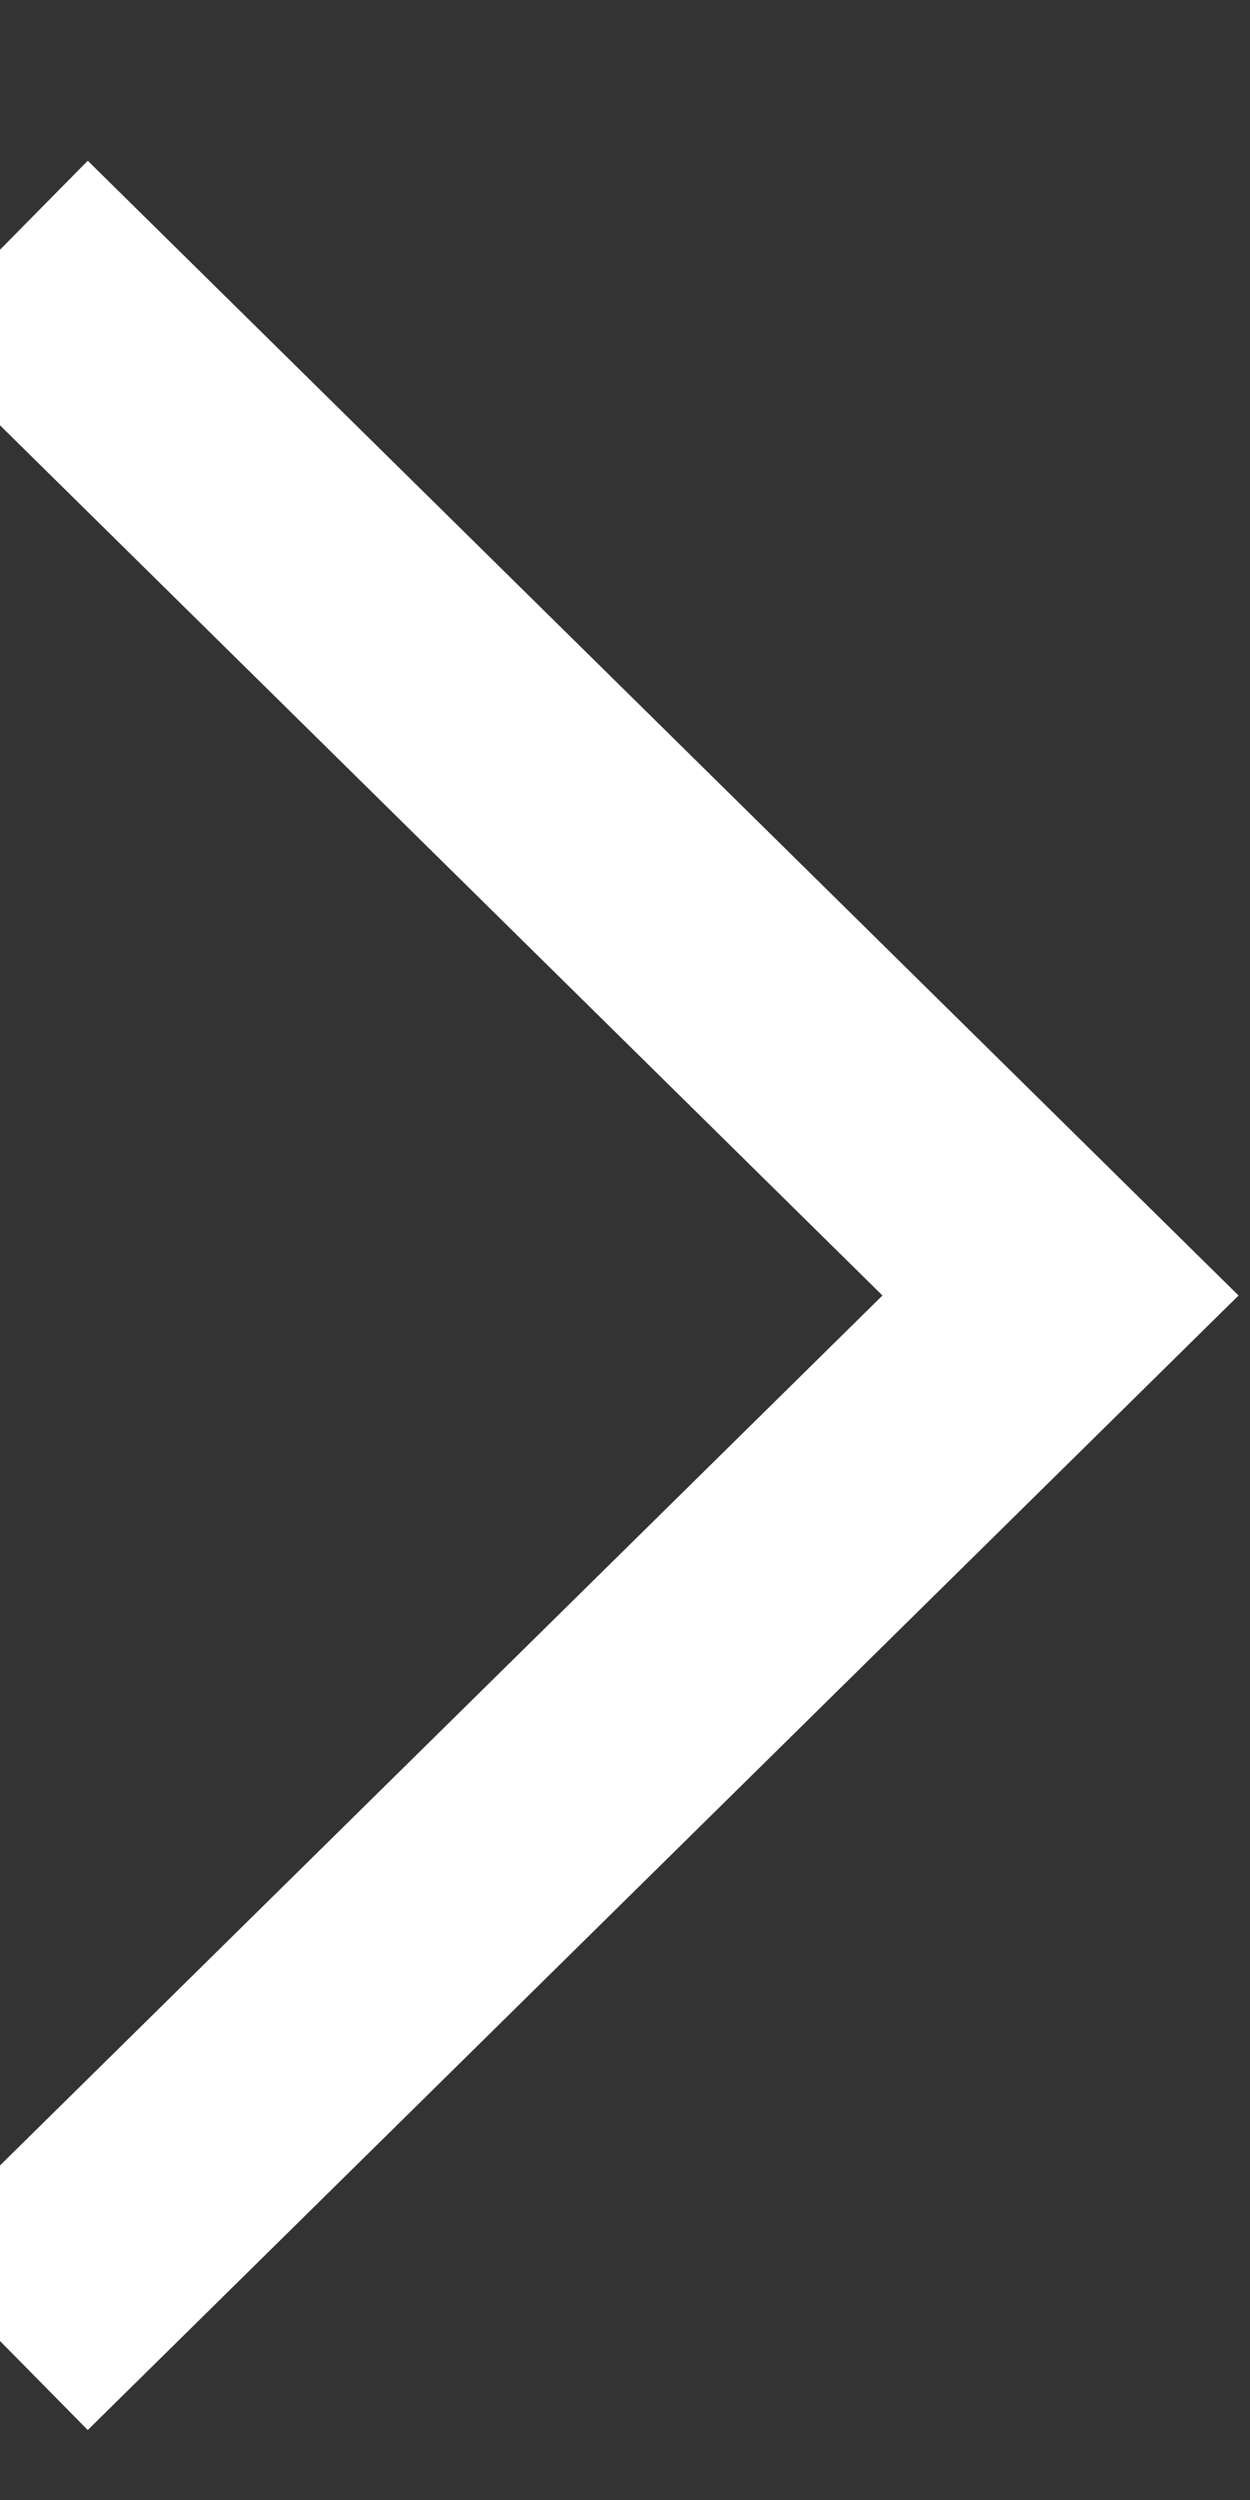 <svg width="5px" height="10px" viewBox="0 0 5 10" version="1.1" xmlns="http://www.w3.org/2000/svg" xmlns:xlink="http://www.w3.org/1999/xlink">
    <rect x="0" y="0" width="5" height="10" fill="#333333" stroke="none"/>
    <!-- Generator: Sketch 43.1 (39012) - http://www.bohemiancoding.com/sketch -->
    <desc>Created with Sketch.</desc>
    <defs></defs>
    <g id="Maps" stroke="none" stroke-width="1" fill="none" fill-rule="evenodd">
        <g id="3.1-Amenities-Menu" transform="translate(-356, -141)" stroke="#FFFFFF">
            <g id="Group-17" transform="translate(16, 136)">
                <g id="Group-15">
                    <g id="Group-3">
                        <g id="Group-4">
                            <polyline id="Stroke-3-Copy" transform="translate(342.121, 10.182) rotate(180) translate(-342.121, -10.182) " points="344.242 14.365 340 10.182 344.242 6"></polyline>
                        </g>
                    </g>
                </g>
            </g>
        </g>
    </g>
</svg>

